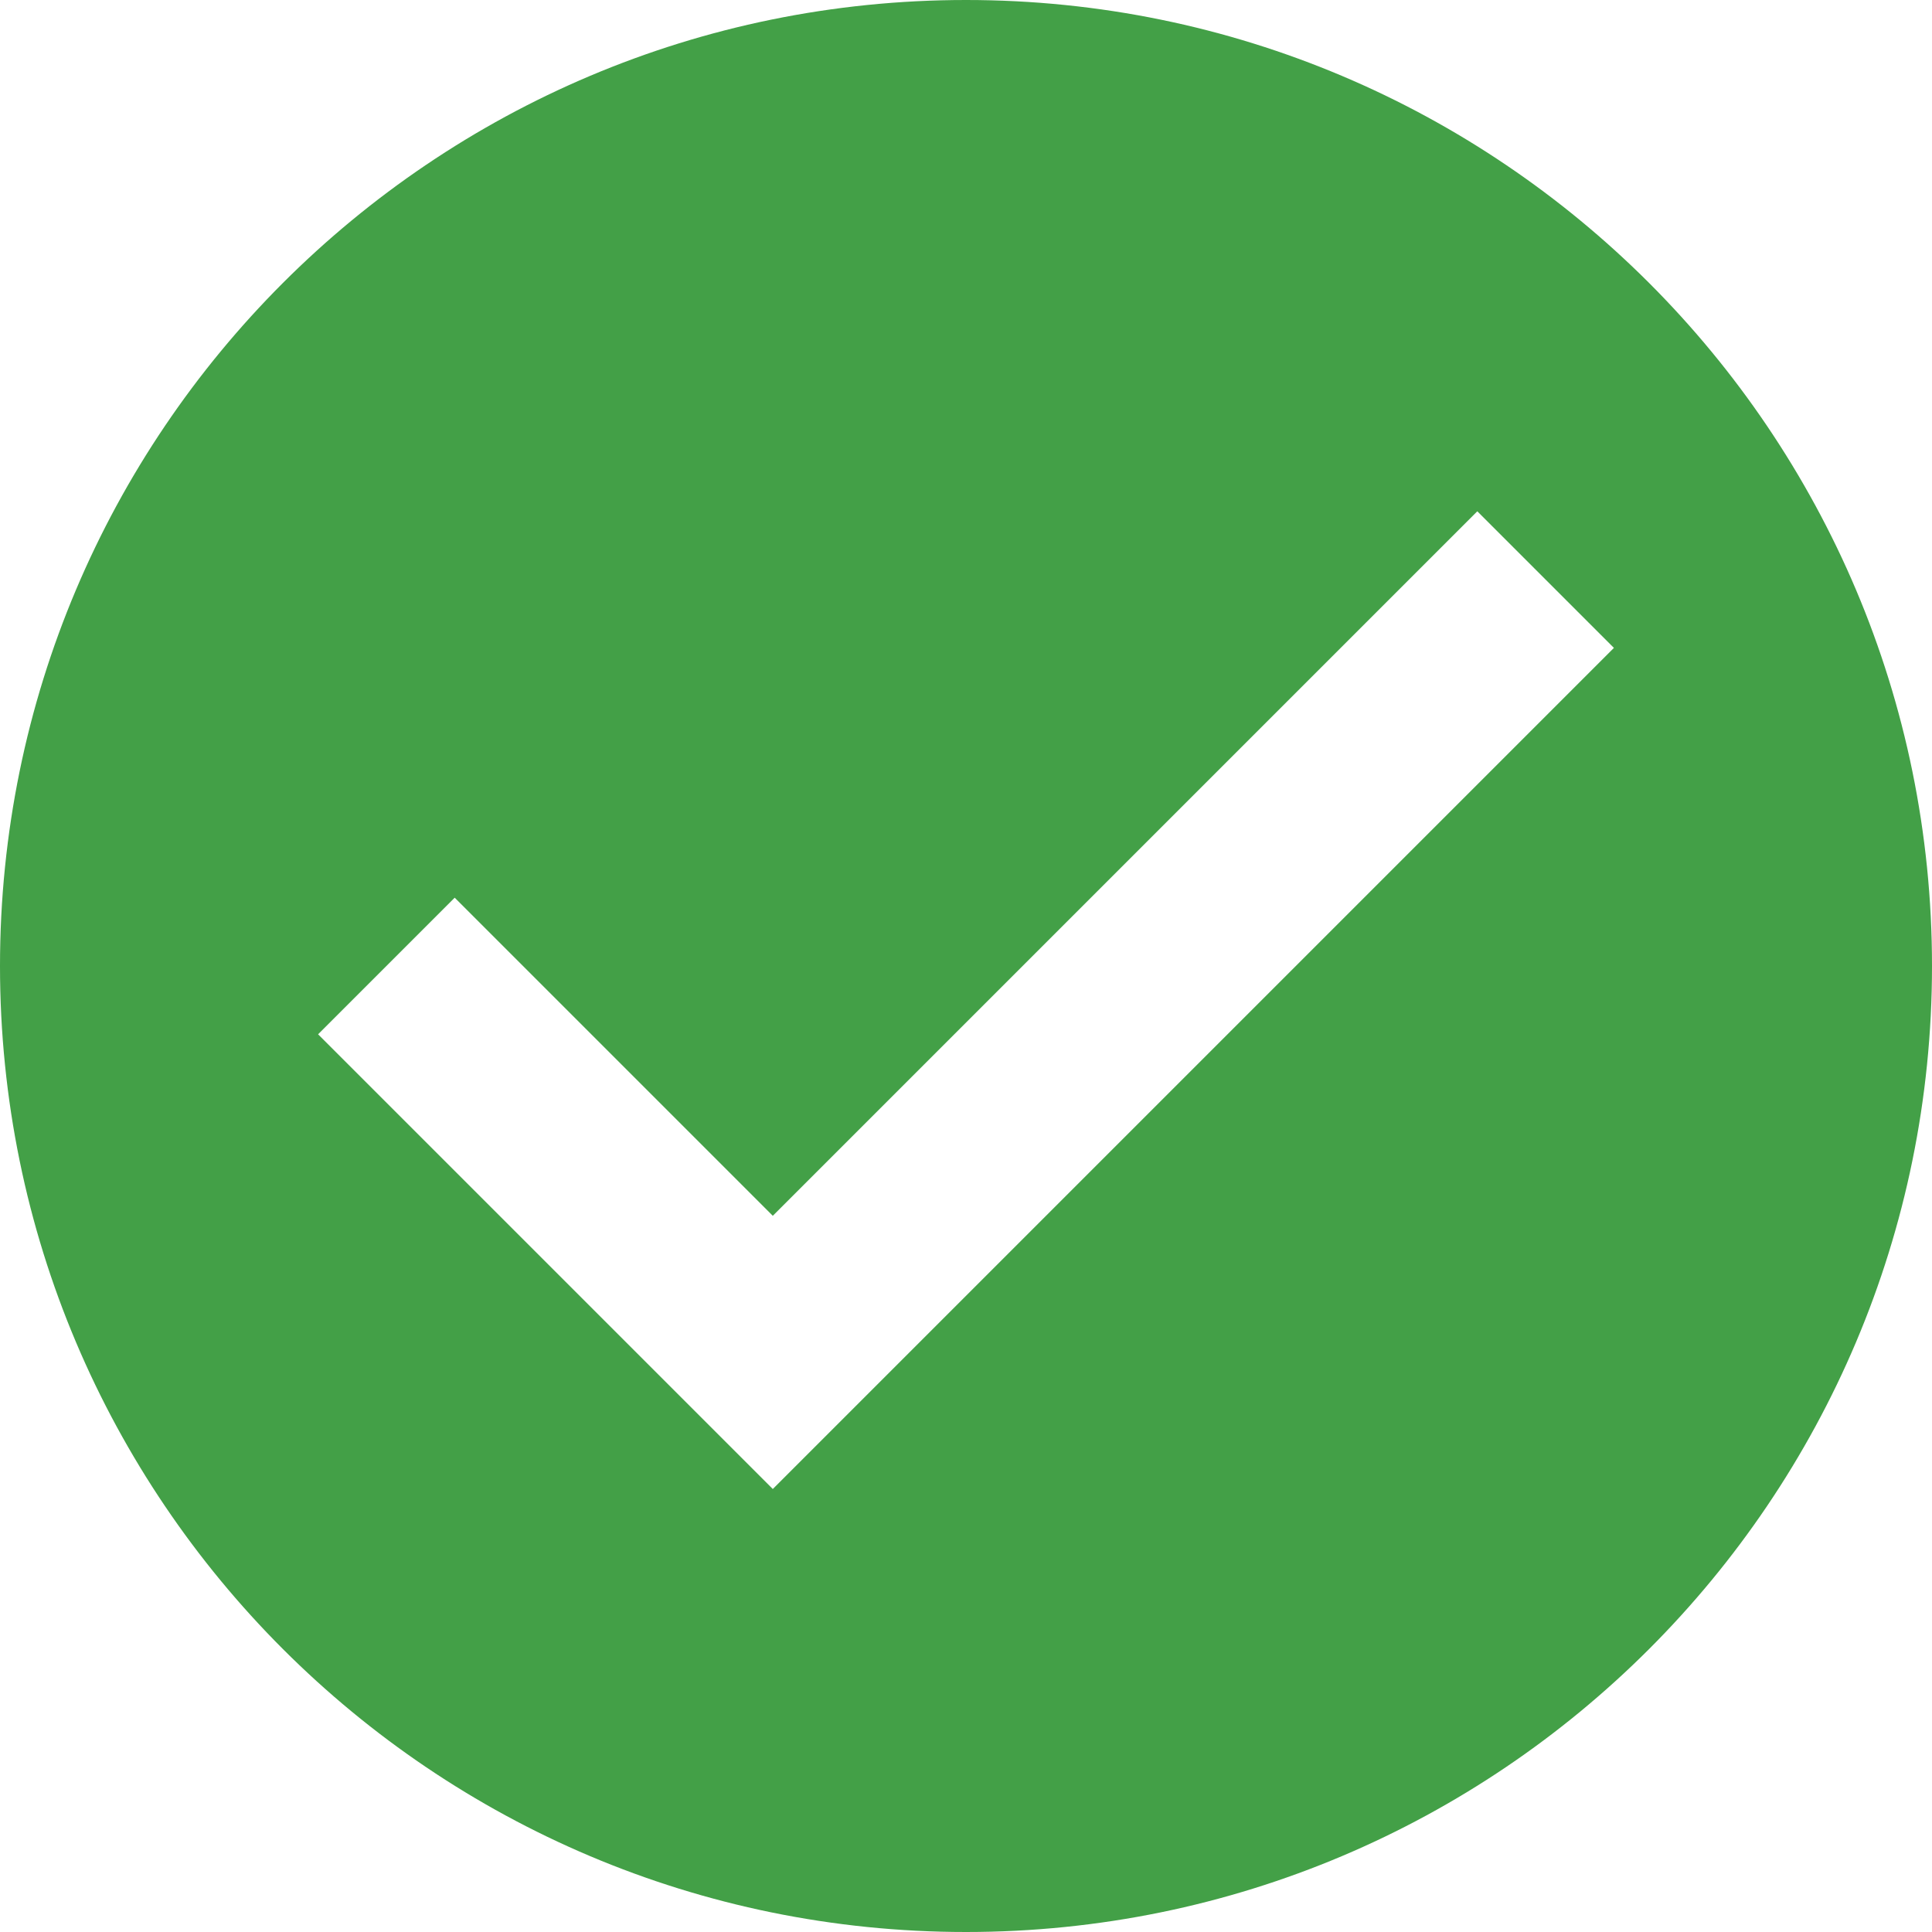 <svg width="34" height="34" viewBox="0 0 34 34" fill="none" xmlns="http://www.w3.org/2000/svg">
<path d="M17 0C7.611 0 0 7.611 0 17C0 26.389 7.611 34 17 34C26.389 34 34 26.389 34 17C34 7.611 26.389 0 17 0ZM13.6 26.204L5.598 18.202L8.002 15.798L13.6 21.396L25.998 8.998L28.402 11.402L13.6 26.204Z" fill="#43A047"/>
</svg>
